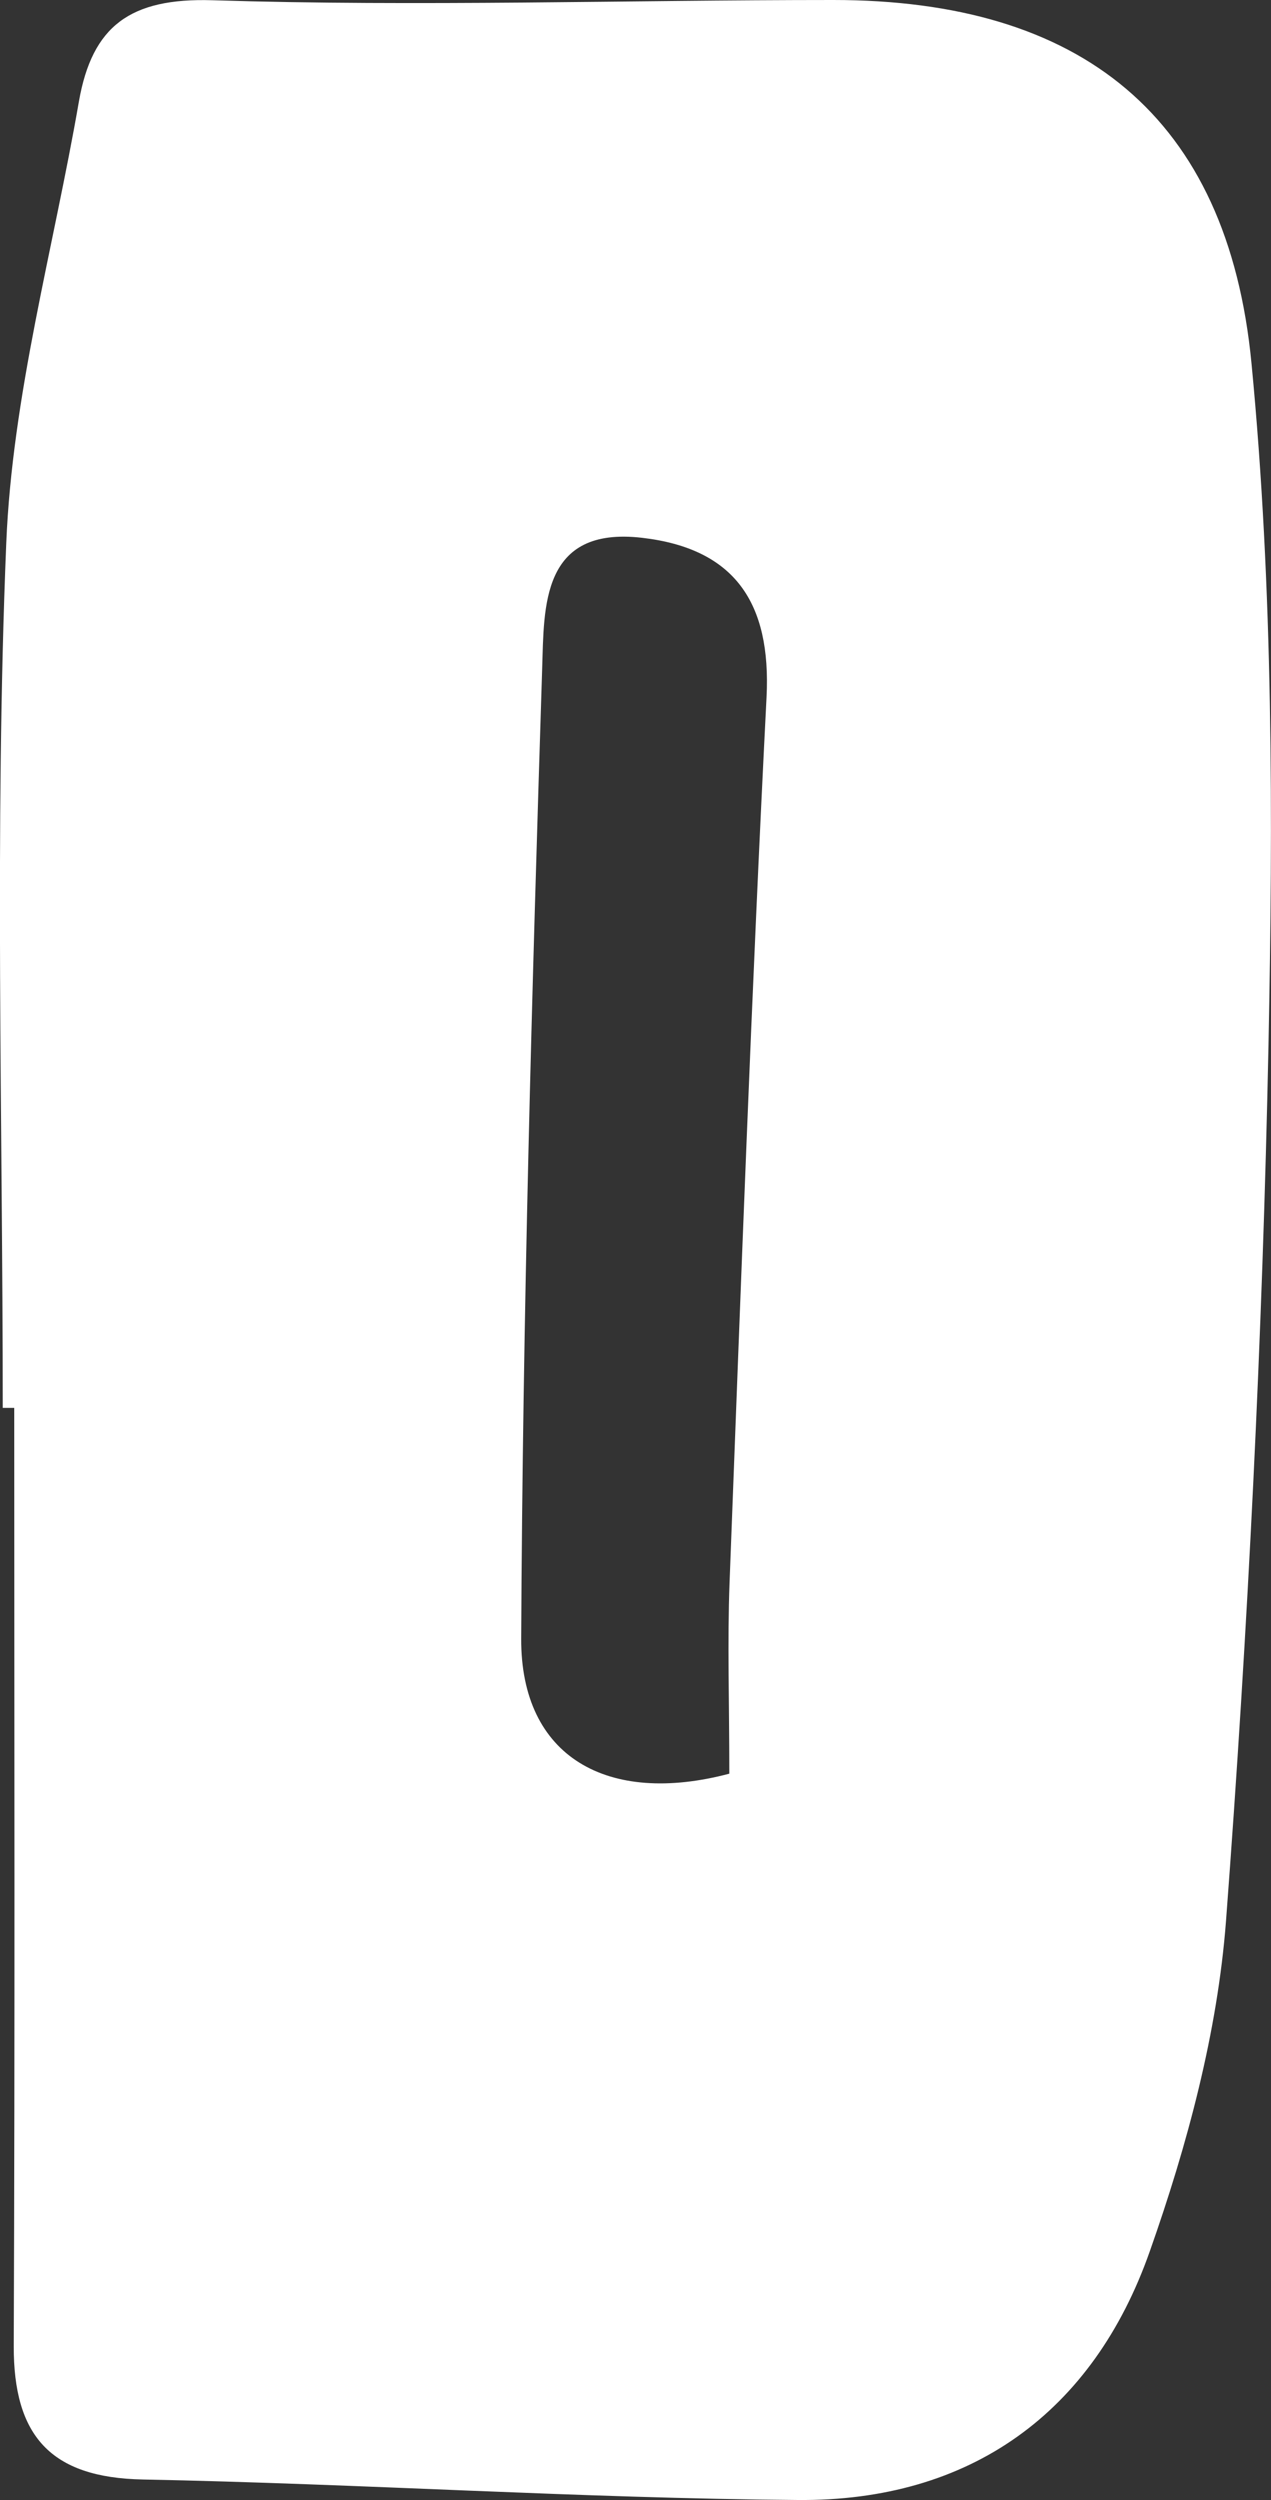 <?xml version="1.0" encoding="UTF-8"?>
<svg id="_레이어_2" data-name="레이어 2" xmlns="http://www.w3.org/2000/svg" viewBox="0 0 50.87 100">
  <rect x="0" y="0" width="50.87" height="100" fill="#333333" stroke="none"/>
  <defs>
    <style>
      .cls-1 {
        fill: #fff;
        stroke-width: 0px;
      }
    </style>
  </defs>
  <g id="_레이어_1-2" data-name="레이어 1">
    <path class="cls-1" d="M.11,56.32C.11,44.79-.22,33.25.25,21.74c.24-5.93,1.89-11.8,2.91-17.69C3.69,1.04,5.21-.09,8.5.01,16.78.27,25.07,0,33.35,0c9.9,0,15.79,4.64,16.74,14.54.87,9.02.86,18.17.68,27.24-.24,11.69-.82,23.38-1.7,35.04-.34,4.47-1.55,8.97-3.05,13.22-2.27,6.46-7.19,10.01-14.09,9.95-8.74-.07-17.47-.65-26.21-.82-3.71-.07-5.18-1.76-5.17-5.34.05-12.51.02-25.01.02-37.52-.15,0-.3,0-.46,0ZM29.19,70.94c0-2.86-.08-5.26.01-7.65.45-11.81.88-23.61,1.48-35.41.19-3.78-1.28-5.94-4.98-6.37-4.05-.47-3.92,2.78-4,5.21-.41,12.94-.78,25.88-.84,38.82-.02,4.74,3.46,6.69,8.33,5.4Z"/>
  </g>
</svg>